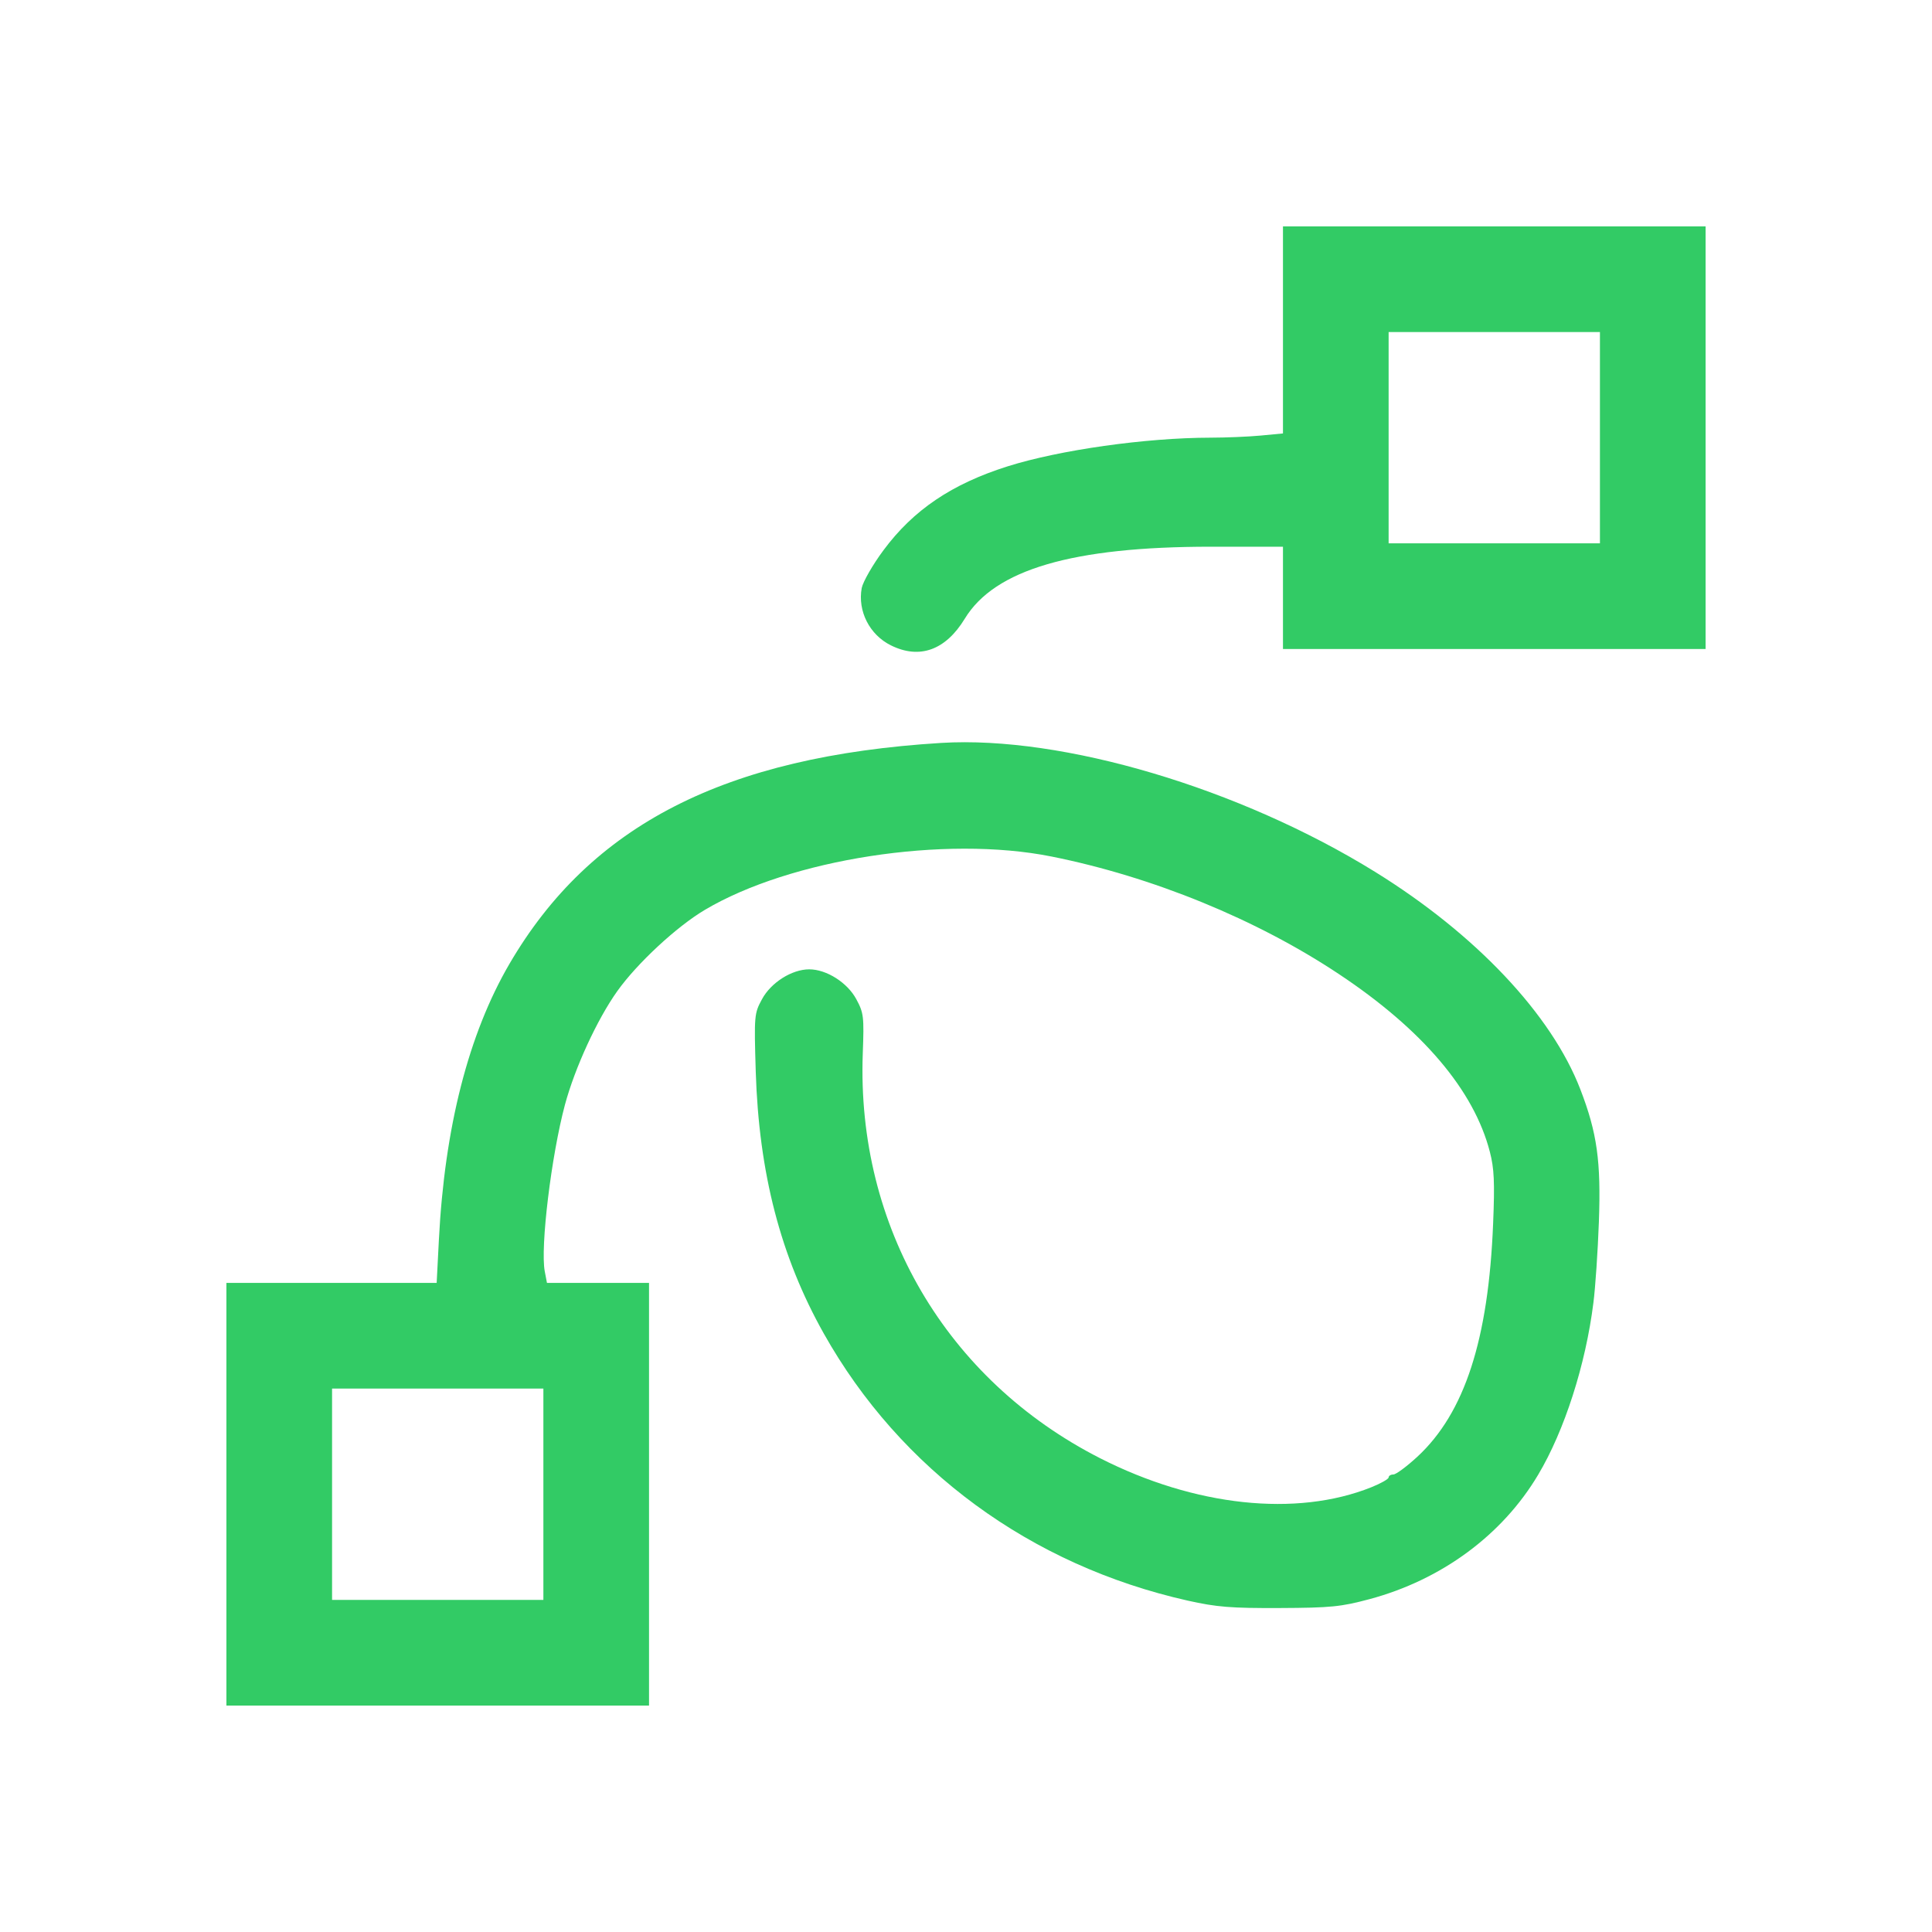 <?xml version="1.0" encoding="UTF-8" standalone="no"?>
<!-- Created with Inkscape (http://www.inkscape.org/) -->

<svg
   version="1.1"
   id="svg2"
   width="1600"
   height="1600"
   viewBox="0 0 1600 1600"
   sodipodi:docname="outliner_data_greasepencil.svg"
   inkscape:version="1.2.2 (732a01da63, 2022-12-09)"
   xmlns:inkscape="http://www.inkscape.org/namespaces/inkscape"
   xmlns:sodipodi="http://sodipodi.sourceforge.net/DTD/sodipodi-0.dtd"
   xmlns="http://www.w3.org/2000/svg"
   xmlns:svg="http://www.w3.org/2000/svg"
   xmlns:rdf="http://www.w3.org/1999/02/22-rdf-syntax-ns#"
   xmlns:cc="http://creativecommons.org/ns#"
   xmlns:dc="http://purl.org/dc/elements/1.1/">
  <defs
     id="defs6" />
  <sodipodi:namedview
     pagecolor="#808080"
     bordercolor="#666666"
     borderopacity="1"
     objecttolerance="10"
     gridtolerance="10"
     guidetolerance="10"
     inkscape:pageopacity="0"
     inkscape:pageshadow="2"
     inkscape:window-width="1993"
     inkscape:window-height="1009"
     id="namedview4"
     showgrid="false"
     inkscape:zoom="0.5"
     inkscape:cx="167"
     inkscape:cy="44"
     inkscape:window-x="-8"
     inkscape:window-y="-8"
     inkscape:window-maximized="1"
     inkscape:current-layer="OUTLINER_DATA_GREASEPENCIL"
     fit-margin-top="0"
     fit-margin-left="0"
     fit-margin-right="0"
     fit-margin-bottom="0"
     inkscape:showpageshadow="0"
     inkscape:pagecheckerboard="true"
     inkscape:deskcolor="#d1d1d1" />
  <g
     id="OUTLINER_DATA_GREASEPENCIL"
     transform="matrix(87.5,0,0,87.5,100,275.05)"
     style="stroke-width:0.011">
    <path
       style="fill:none;fill-opacity:1;stroke-width:0"
       d="M 0,5.999 V -2.001 H 8 16 V 5.999 13.999 H 8 0 Z M 5,10.999 V 8.999 H 4.517 4.034 L 4.013,8.889 C 3.97,8.66 4.075,7.796 4.204,7.313 4.299,6.961 4.509,6.505 4.699,6.238 4.887,5.974 5.261,5.627 5.527,5.469 6.338,4.987 7.799,4.761 8.808,4.963 c 1.511,0.302 3.02,1.111 3.73,2.001 0.217,0.272 0.351,0.525 0.42,0.794 0.041,0.157 0.046,0.288 0.031,0.679 -0.044,1.098 -0.27,1.792 -0.717,2.207 -0.1,0.092 -0.202,0.168 -0.227,0.168 -0.025,0 -0.045,0.012 -0.045,0.028 0,0.015 -0.074,0.057 -0.164,0.093 C 11.126,11.217 10.165,11.114 9.269,10.657 8.217,10.122 7.452,9.186 7.155,8.07 7.056,7.697 7.008,7.244 7.023,6.828 7.036,6.478 7.032,6.443 6.962,6.314 6.878,6.156 6.679,6.031 6.516,6.031 c -0.163,0 -0.362,0.126 -0.447,0.283 -0.073,0.136 -0.075,0.152 -0.058,0.686 0.009,0.301 0.037,0.659 0.063,0.797 0.213,1.154 0.658,2.025 1.427,2.796 0.703,0.704 1.593,1.188 2.598,1.413 0.274,0.061 0.406,0.072 0.87,0.07 0.486,-0.002 0.58,-0.011 0.85,-0.084 1.039,-0.279 1.717,-1.027 2.006,-2.211 C 13.981,9.139 14.046,8.122 13.96,7.67 13.781,6.73 13.056,5.841 11.871,5.108 10.59,4.316 8.913,3.818 7.766,3.888 5.718,4.014 4.446,4.665 3.679,5.979 3.291,6.644 3.065,7.529 3.011,8.592 L 2.99,8.999 H 1.995 1 V 10.999 12.999 H 3 5 Z M 2,10.999 V 9.999 h 1 1 v 1 1 H 3 2 Z M 7.739,2.966 C 7.839,2.917 7.902,2.853 7.988,2.713 8.271,2.247 9.008,2.031 10.316,2.031 H 11 v 0.484 0.484 h 2 2 V 0.999 -1.001 H 13 11 v 0.98 0.98 l -0.211,0.02 C 10.673,0.99 10.459,0.999 10.312,0.999 9.7,1 8.888,1.115 8.395,1.27 7.866,1.437 7.502,1.683 7.22,2.063 6.972,2.397 6.946,2.556 7.097,2.801 c 0.069,0.113 0.281,0.229 0.417,0.229 0.05,1.37e-5 0.152,-0.029 0.226,-0.065 z M 12,0.999 V -5.7001403e-4 h 1 1 V 0.999 1.999 h -1 -1 z"
       id="path821"
       inkscape:connector-curvature="0" />
    <path
       style="fill:#32cb65;stroke-width:0"
       d="M 1,10.999 V 8.999 H 1.995 2.99 L 3.011,8.592 C 3.065,7.529 3.291,6.644 3.679,5.979 4.446,4.665 5.718,4.014 7.766,3.888 c 1.148,-0.07 2.825,0.428 4.105,1.22 0.952,0.589 1.671,1.35 1.944,2.06 0.158,0.41 0.196,0.679 0.175,1.254 -0.01,0.275 -0.033,0.62 -0.052,0.766 -0.073,0.585 -0.274,1.21 -0.523,1.627 -0.339,0.57 -0.914,0.994 -1.596,1.177 -0.27,0.072 -0.364,0.082 -0.85,0.084 -0.464,0.002 -0.596,-0.009 -0.87,-0.07 C 8.612,11.672 7.379,10.768 6.654,9.478 6.245,8.75 6.04,7.959 6.01,6.999 5.994,6.466 5.996,6.449 6.069,6.314 6.154,6.156 6.352,6.031 6.516,6.031 c 0.164,0 0.362,0.126 0.446,0.283 0.07,0.13 0.074,0.164 0.061,0.514 -0.06,1.638 0.791,3.089 2.246,3.83 0.896,0.456 1.857,0.559 2.567,0.275 C 11.926,10.897 12,10.855 12,10.84 c 0,-0.015 0.02,-0.028 0.045,-0.028 0.025,0 0.127,-0.076 0.227,-0.168 0.448,-0.415 0.673,-1.109 0.717,-2.207 0.016,-0.391 0.01,-0.522 -0.031,-0.679 C 12.808,7.176 12.321,6.602 11.531,6.077 10.75,5.557 9.763,5.154 8.808,4.963 7.799,4.761 6.338,4.987 5.527,5.469 5.261,5.627 4.887,5.974 4.699,6.238 4.509,6.505 4.299,6.961 4.204,7.313 4.075,7.796 3.97,8.66 4.013,8.889 l 0.021,0.11 H 4.517 5 V 10.999 12.999 H 3 1 Z m 3,0 V 9.999 H 3 2 v 1 1 H 3 4 Z M 7.29,2.965 C 7.087,2.865 6.973,2.64 7.013,2.422 7.025,2.363 7.117,2.201 7.22,2.063 7.502,1.683 7.866,1.437 8.395,1.27 8.888,1.115 9.7,1 10.312,0.999 c 0.146,-1.8127e-4 0.361,-0.009 0.477,-0.02 L 11,0.959 V -0.021 -1.001 h 2 2 V 0.999 2.999 H 13 11 V 2.515 2.031 h -0.684 c -1.308,0 -2.045,0.216 -2.328,0.682 C 7.807,3.01 7.561,3.099 7.29,2.965 Z M 14,0.999 V -5.7001403e-4 H 13 12 V 0.999 1.999 h 1 1 z"
       id="path819"
       inkscape:connector-curvature="0" />
  </g>
</svg>
